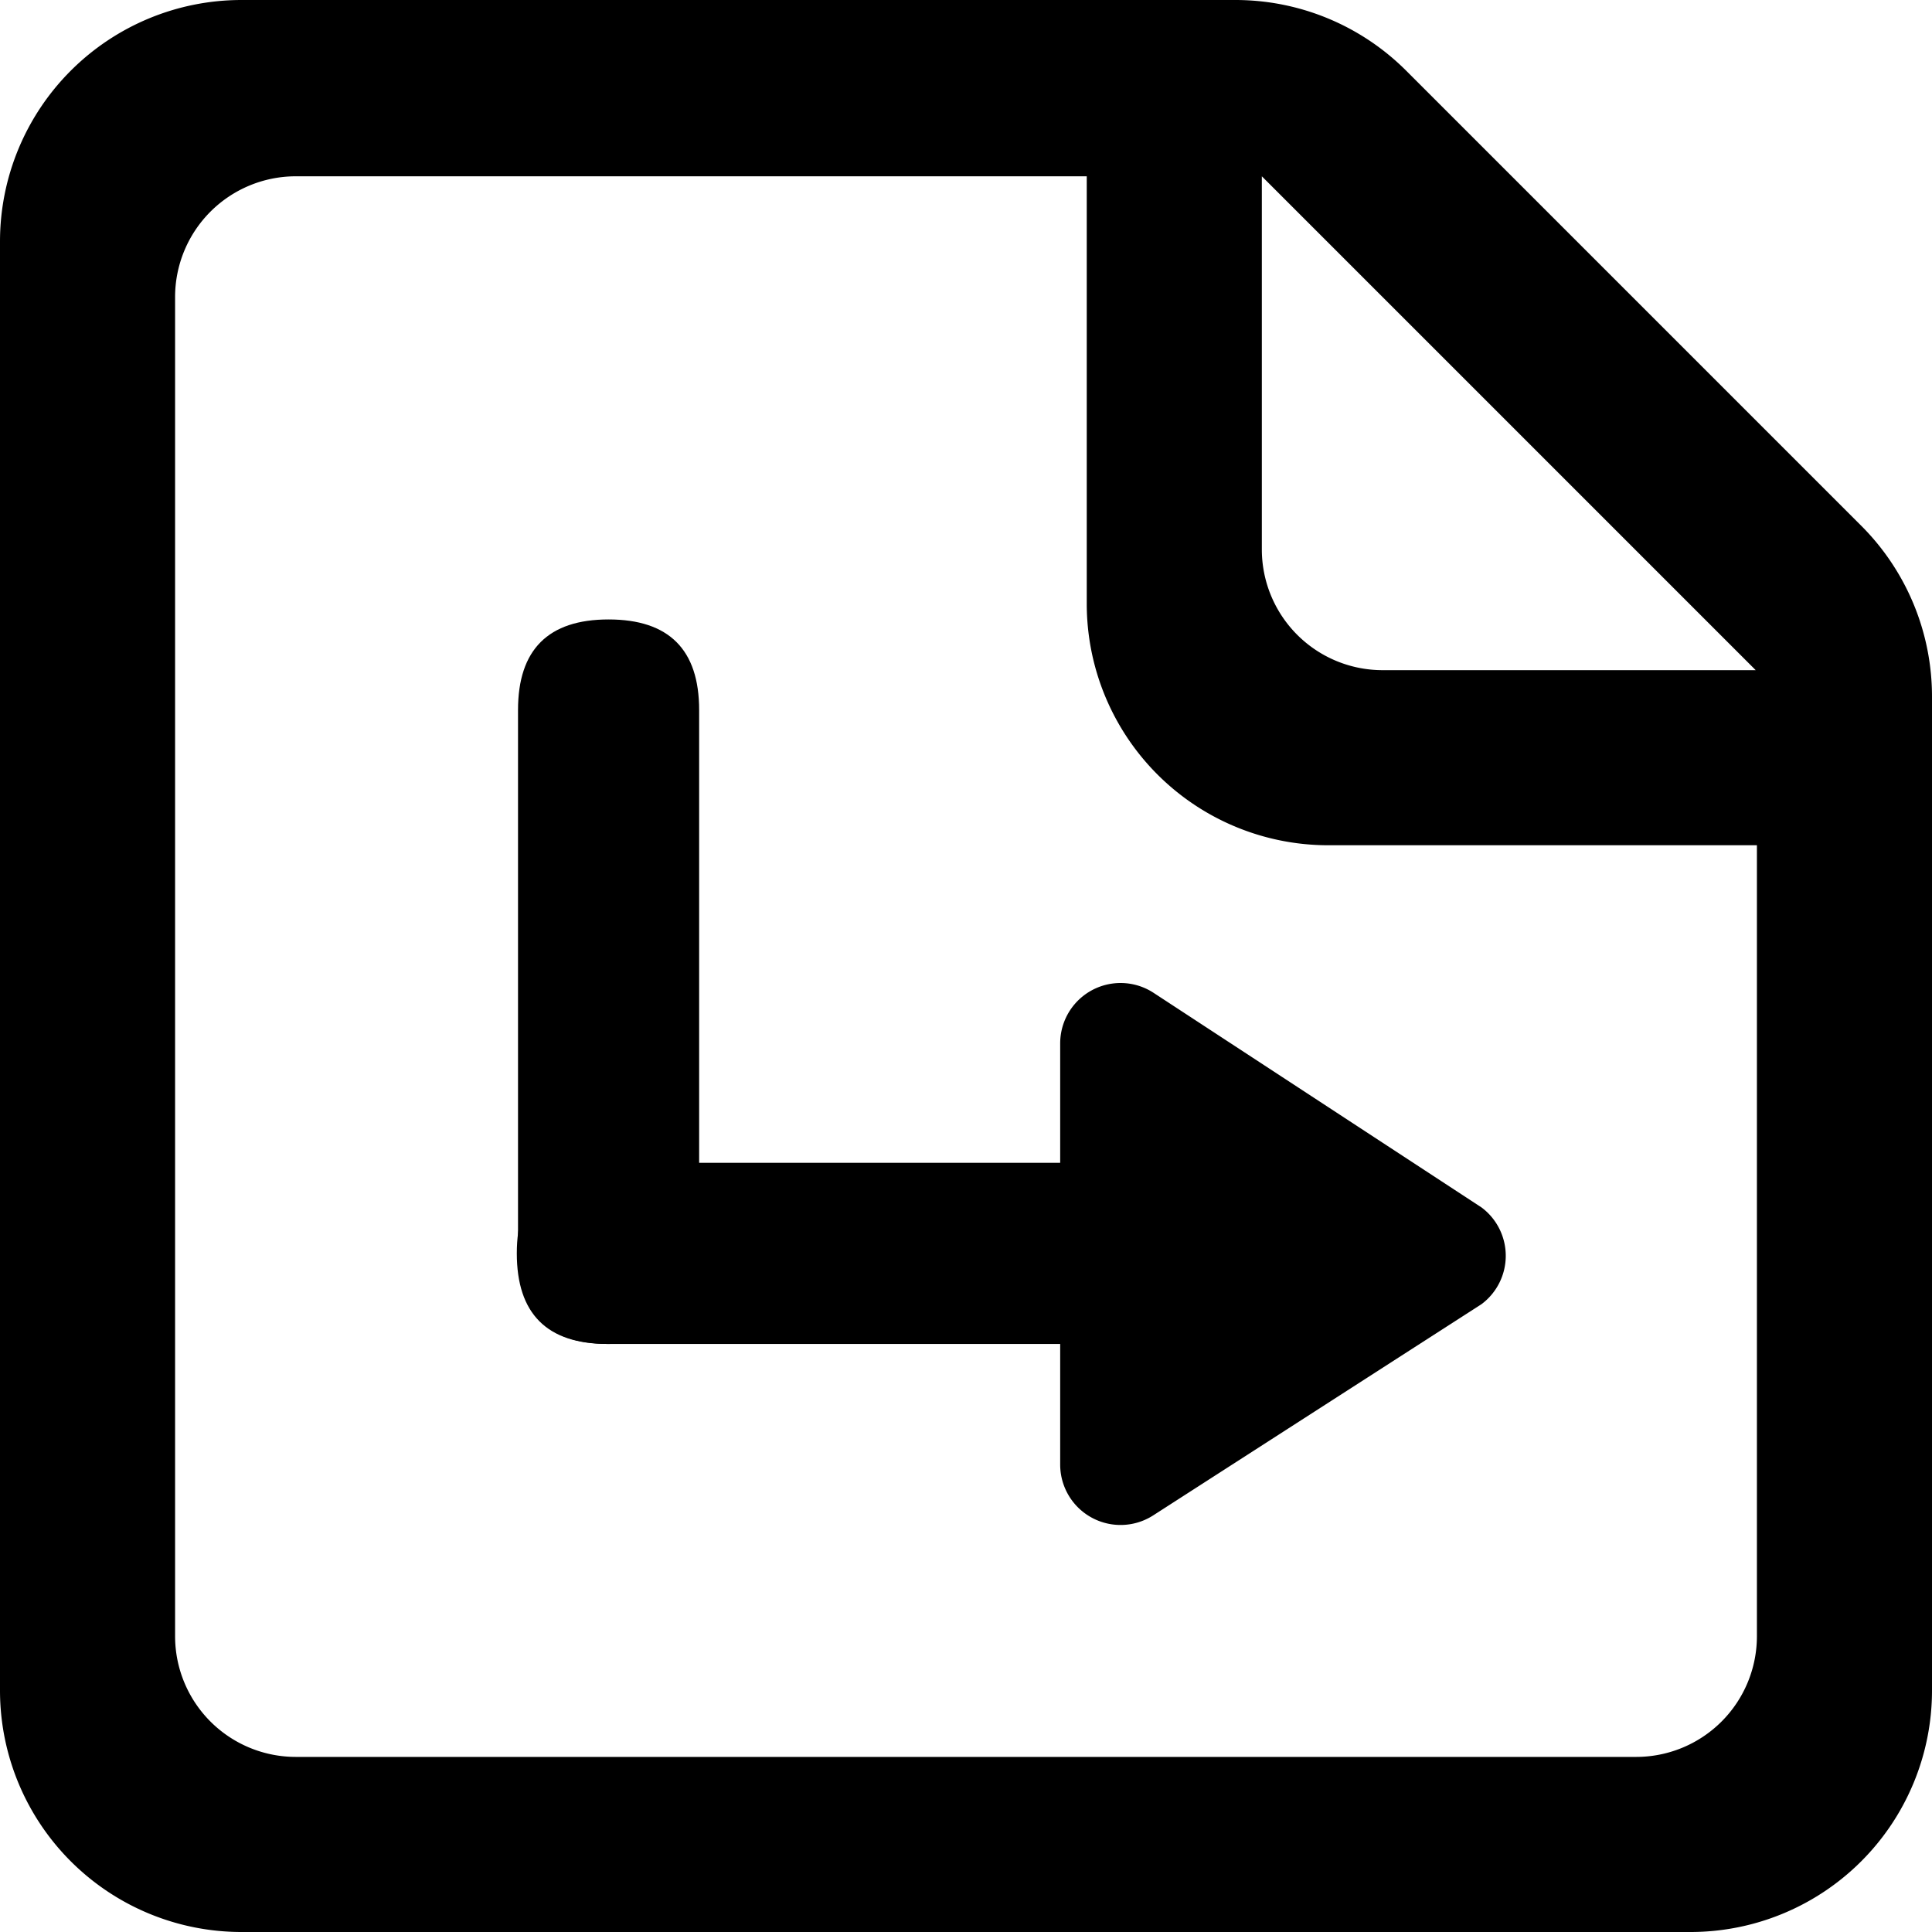 <?xml version="1.0" standalone="no"?><!DOCTYPE svg PUBLIC "-//W3C//DTD SVG 1.1//EN" "http://www.w3.org/Graphics/SVG/1.1/DTD/svg11.dtd"><svg t="1647861444711" class="icon" viewBox="0 0 1024 1024" version="1.1" xmlns="http://www.w3.org/2000/svg" p-id="1889" xmlns:xlink="http://www.w3.org/1999/xlink" width="200" height="200"><defs><style type="text/css">@font-face { font-family: feedback-iconfont; src: url("//at.alicdn.com/t/font_1031158_u69w8yhxdu.woff2?t=1630033759944") format("woff2"), url("//at.alicdn.com/t/font_1031158_u69w8yhxdu.woff?t=1630033759944") format("woff"), url("//at.alicdn.com/t/font_1031158_u69w8yhxdu.ttf?t=1630033759944") format("truetype"); }
</style></defs><path d="M370.56 328.32m0 48l0 288q0 48-48 48l0 0q-48 0-48-48l0-288q0-48 48-48l0 0q48 0 48 48Z" p-id="1890"></path><path d="M273.92 616.32m48 0l283.52 0q48 0 48 48l0 0q0 48-48 48l-283.52 0q-48 0-48-48l0 0q0-48 48-48Z" p-id="1891"></path><path d="M785.28 640L611.2 526.08a32 32 0 0 0-49.28 26.88v223.36a32 32 0 0 0 49.28 26.88l174.08-112a32 32 0 0 0 0-51.2z" p-id="1892"></path><path d="M654.72 0H128a128 128 0 0 0-128 128v768a128 128 0 0 0 128 128h768a128 128 0 0 0 128-128V369.28a128 128 0 0 0-37.76-90.88L745.6 37.76A128 128 0 0 0 654.72 0z m276.48 867.2a64 64 0 0 1-64 64H156.8a64 64 0 0 1-64-64V157.44a64 64 0 0 1 64-64H576V320a128 128 0 0 0 128 128h227.2z m-198.4-512a64 64 0 0 1-64-64V93.44l261.76 261.76z" p-id="1893"></path></svg>